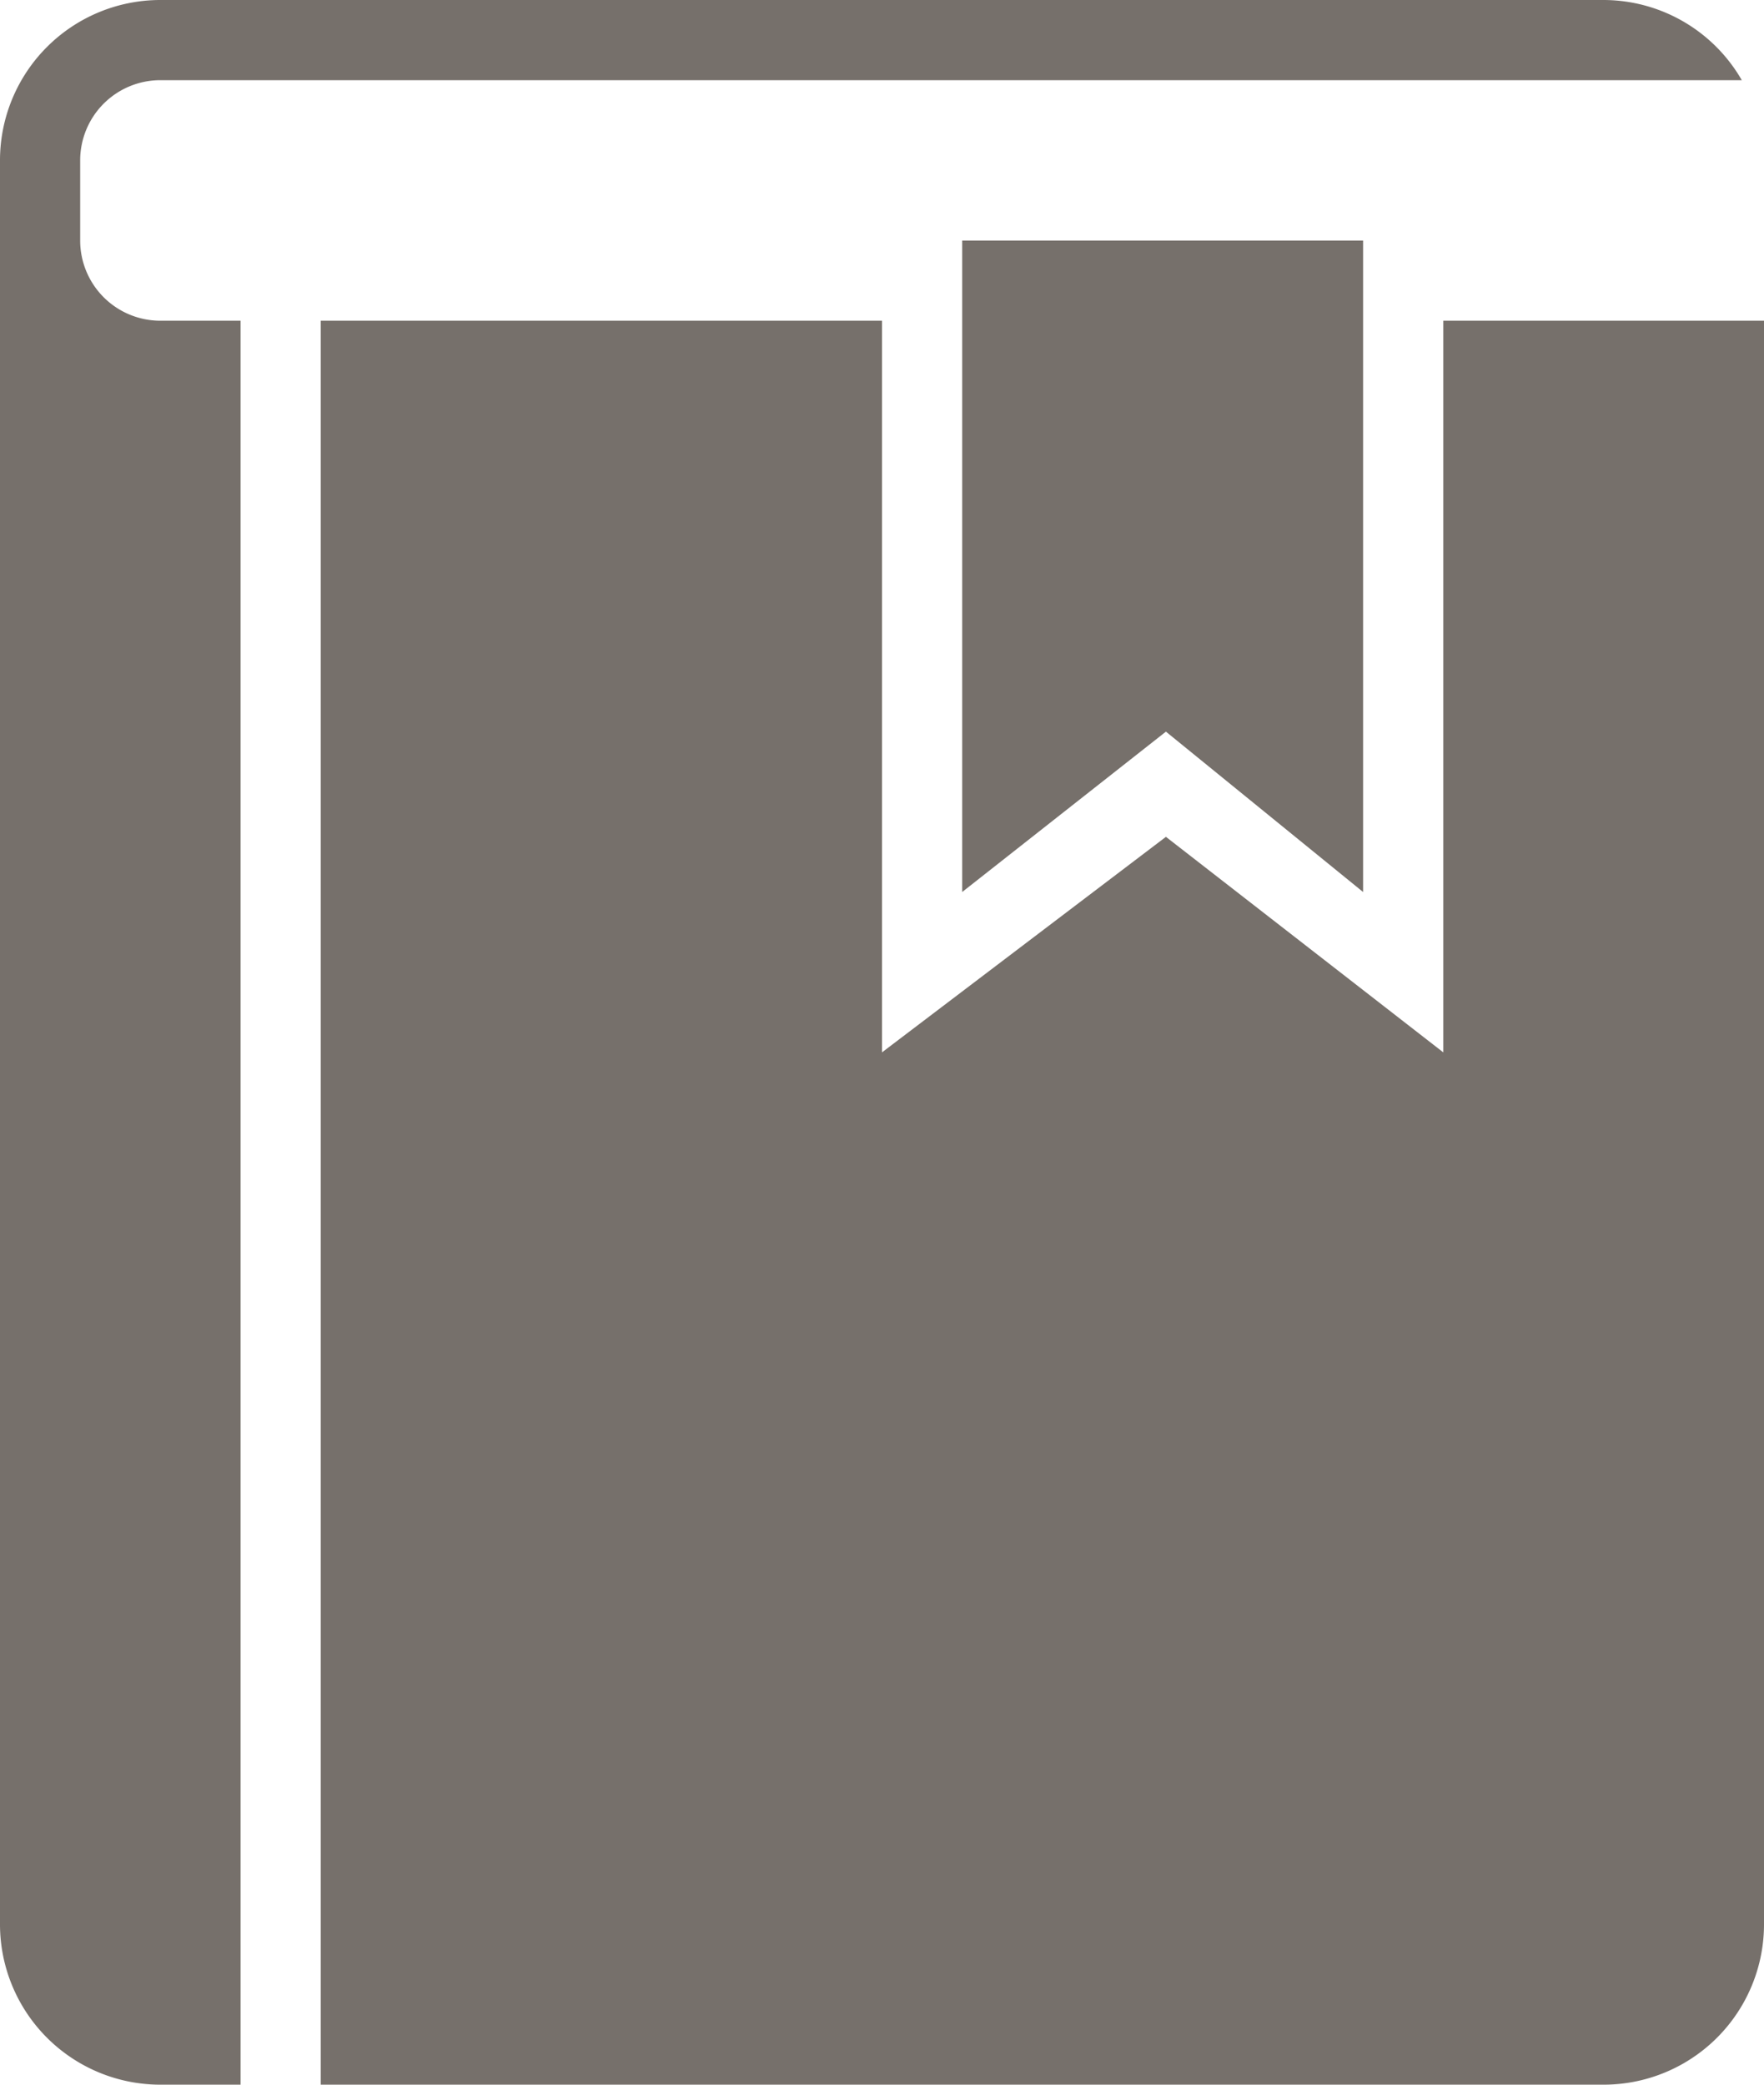 <svg xmlns="http://www.w3.org/2000/svg" viewBox="0 0 22 26">
  <defs>
    <style>
      .cls-1 {
        fill: #76706b;
      }
    </style>
  </defs>
  <path id="bookmark2" class="cls-1" d="M25,29H9V7h7v9.125l3.541-2.688L23,16.125V7h4V27A2,2,0,0,1,25,29ZM19.541,12.125l-2.541,2V6h5v8.125ZM6,5V6A1,1,0,0,0,7,7H8V29H7a2,2,0,0,1-2-2V5A2,2,0,0,1,7,3H25a1.992,1.992,0,0,1,1.723,1H7A1,1,0,0,0,6,5Z" transform="translate(-5 -3)"/>
</svg>
